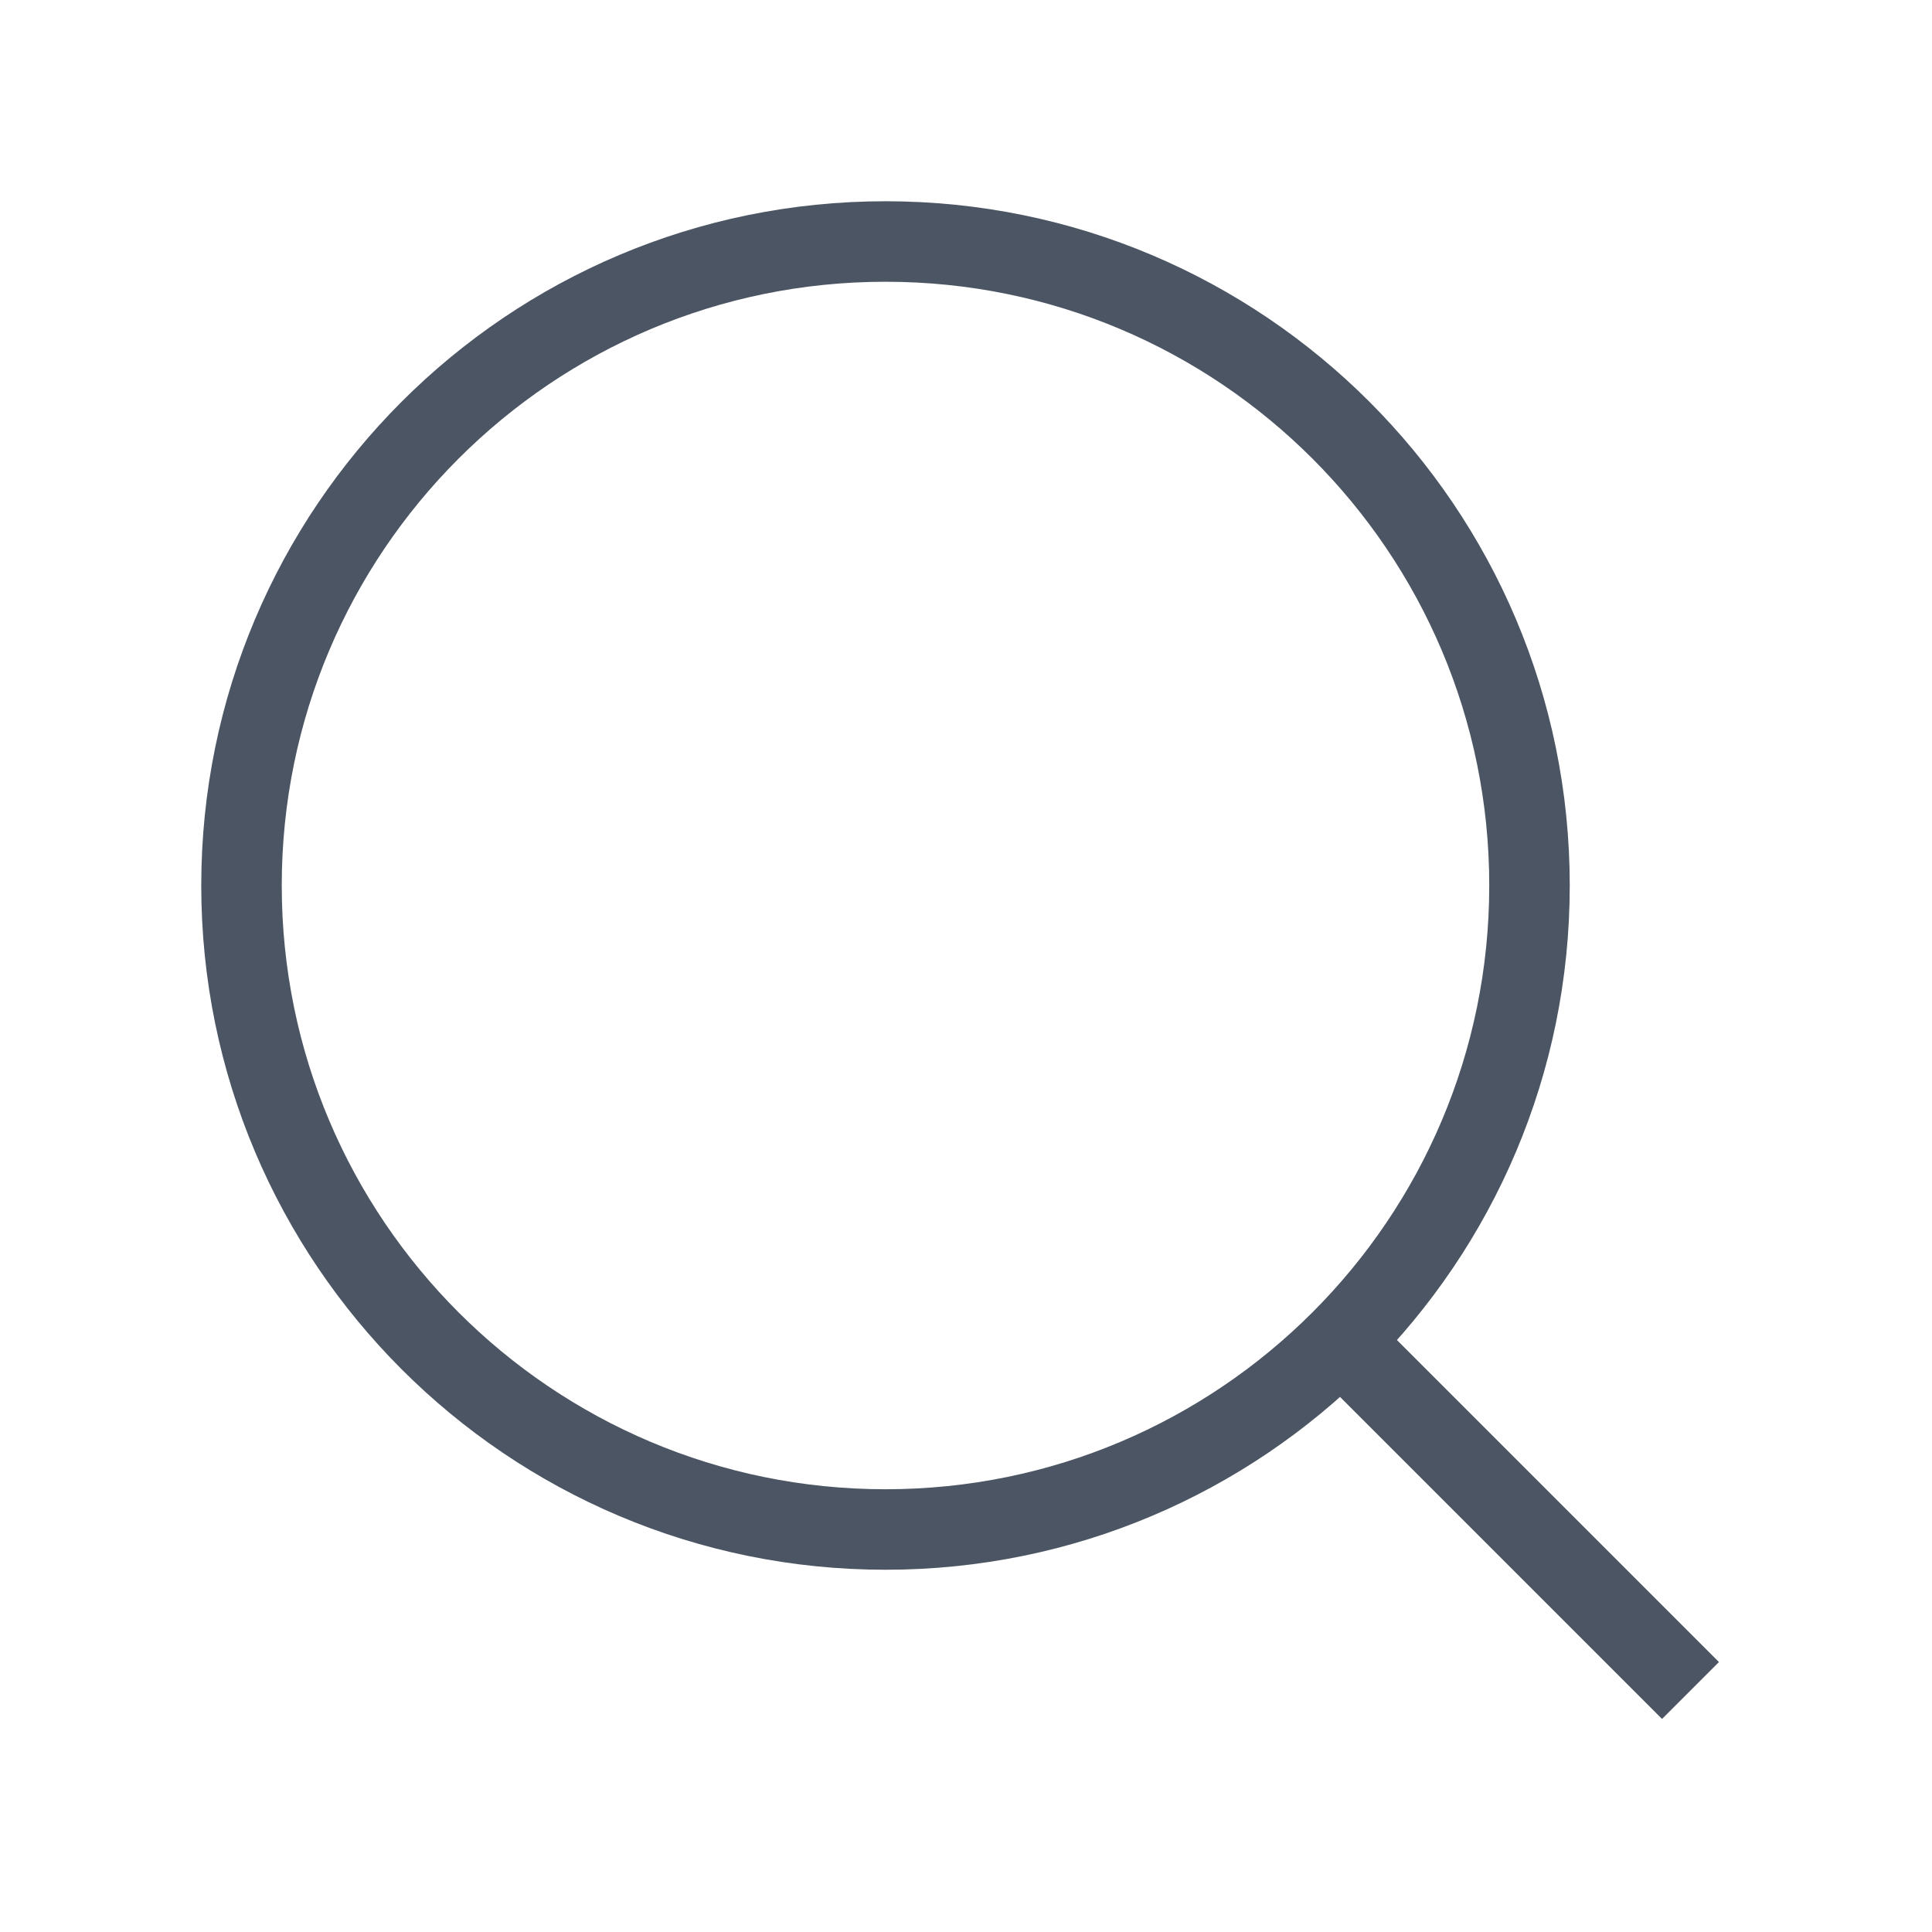 <svg width="24" height="24" viewBox="0 0 24 24" fill="none" xmlns="http://www.w3.org/2000/svg">
<path d="M11 19C15.418 19 19 15.418 19 11C19 6.582 15.418 3 11 3C6.582 3 3 6.582 3 11C3 15.418 6.582 19 11 19Z" stroke="#4B5563" strokeWidth="2" strokeLinecap="round" strokeLinejoin="round"/>
<path d="M21 21L16.65 16.65" stroke="#4B5563" strokeWidth="2" strokeLinecap="round" strokeLinejoin="round"/>
</svg>